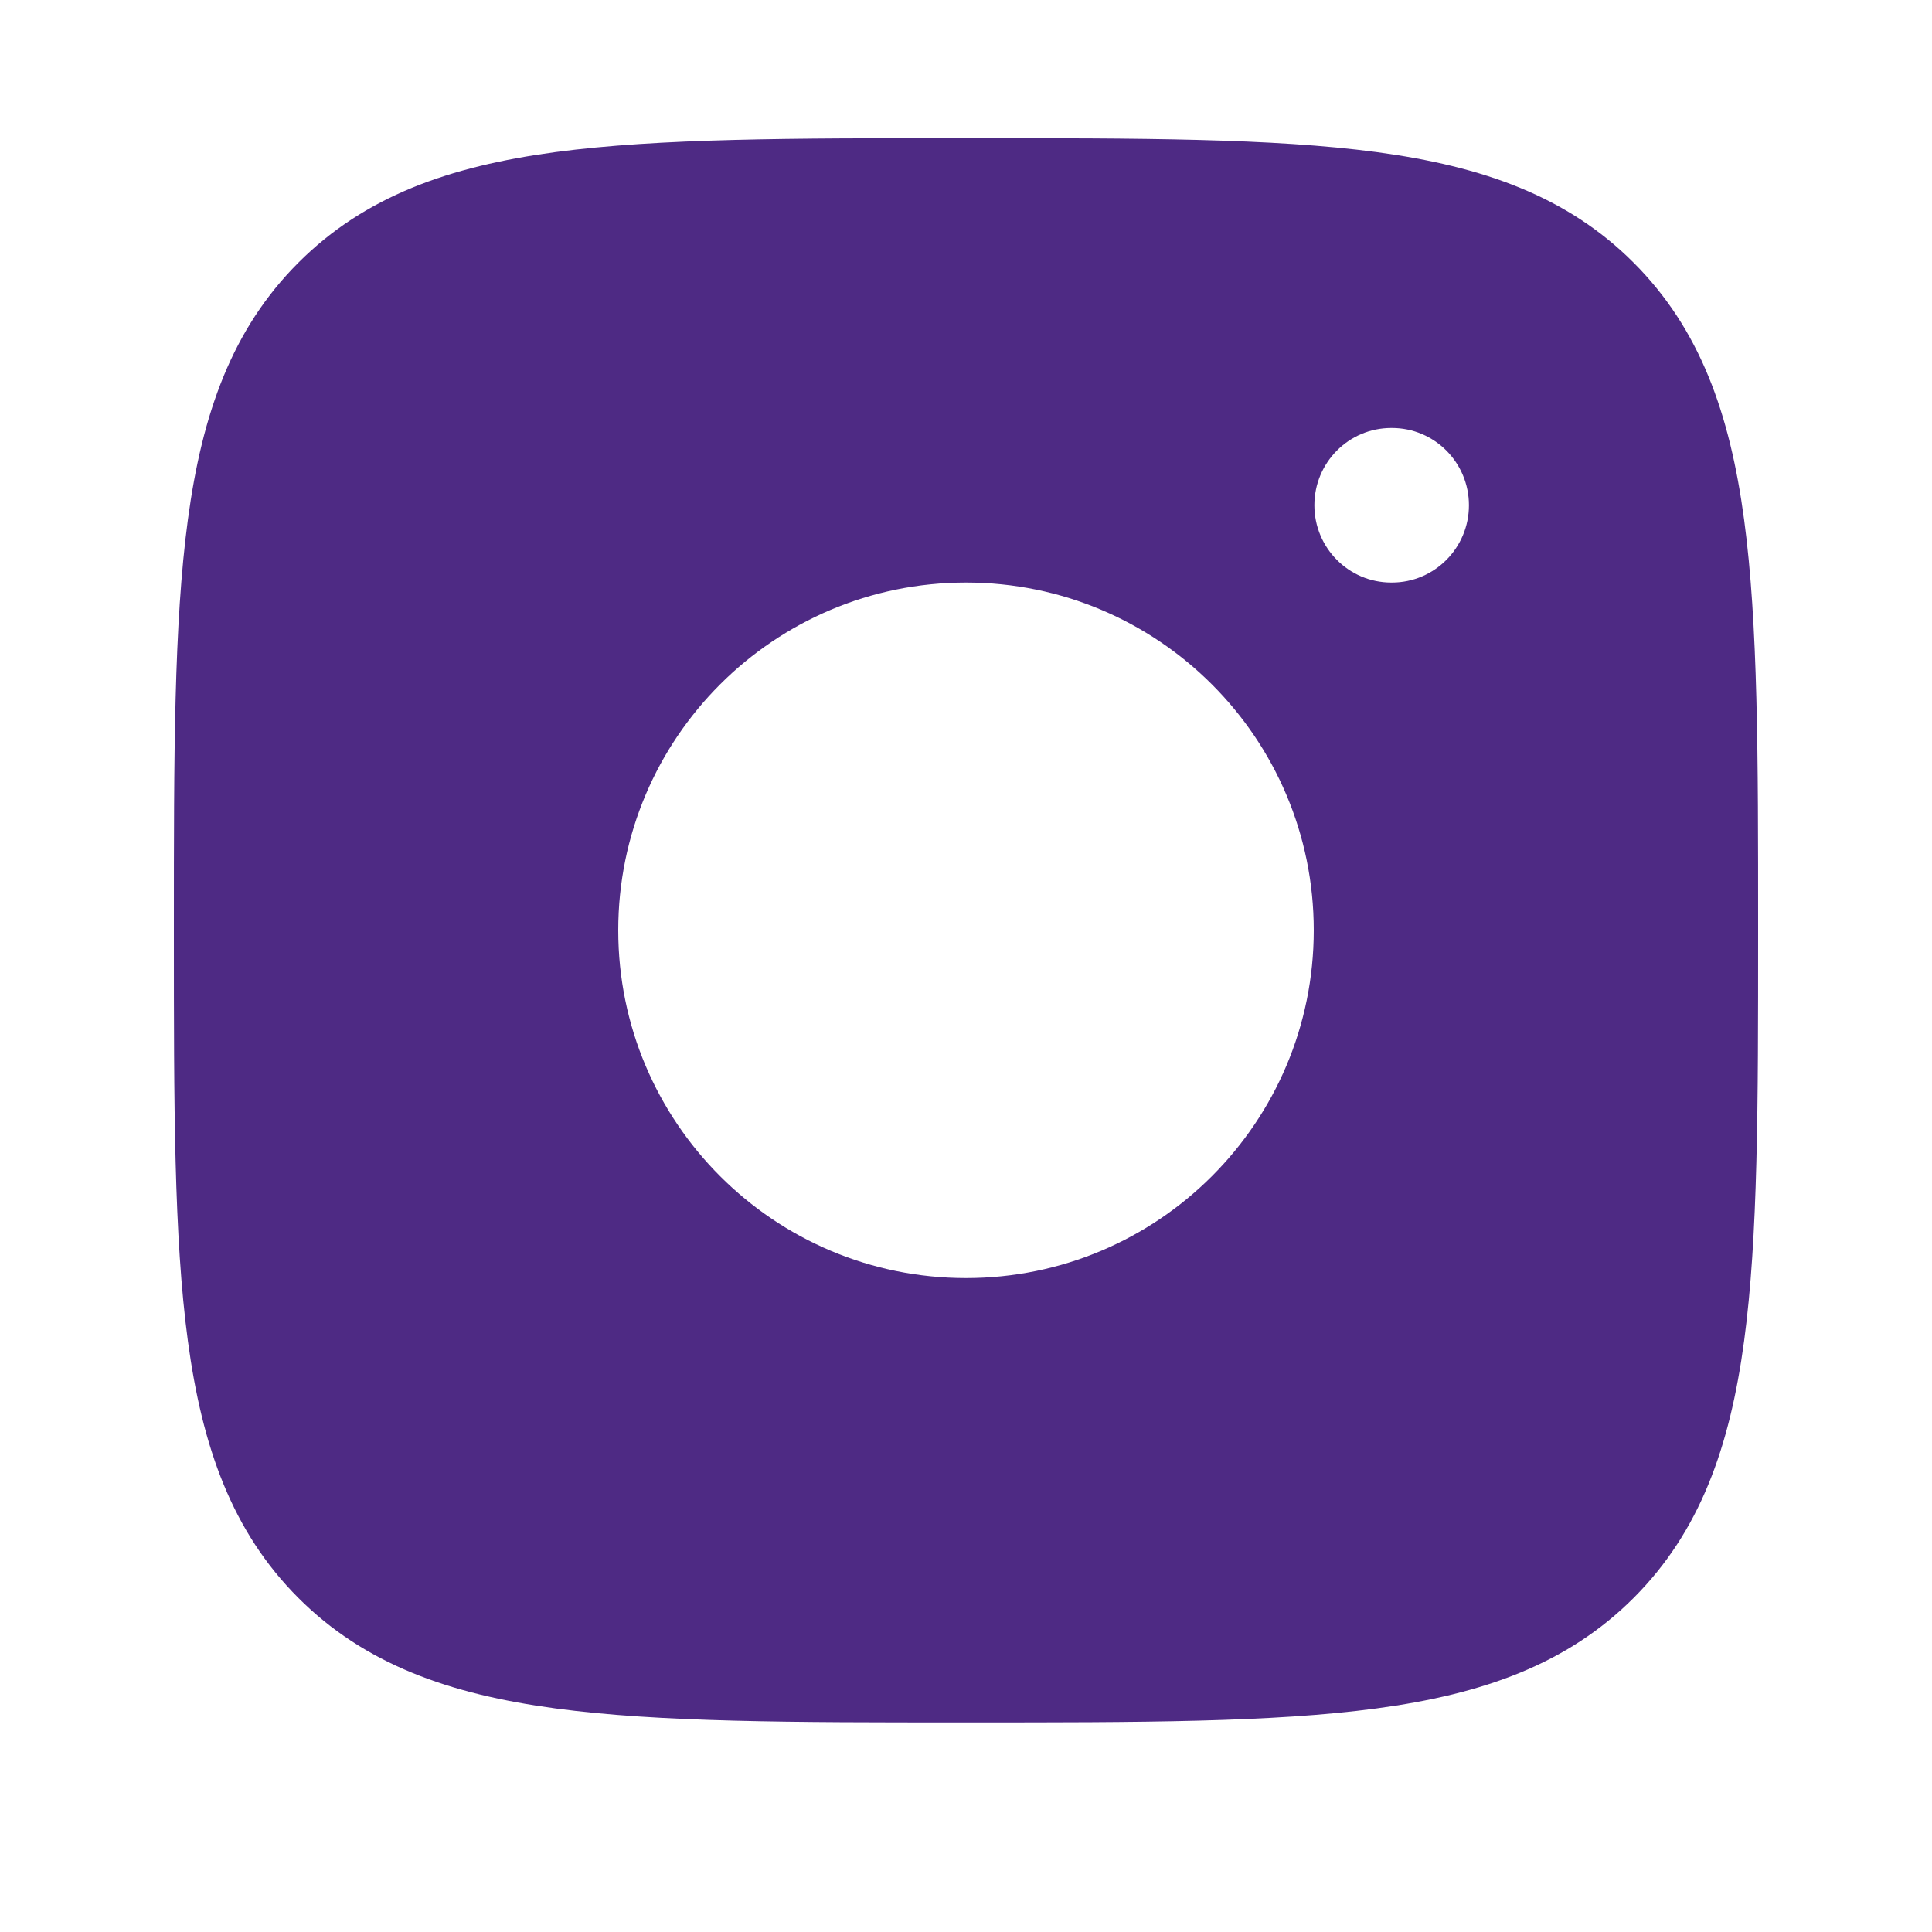 <svg width="25" height="25" viewBox="0 0 25 25" fill="none" xmlns="http://www.w3.org/2000/svg">
<path fill-rule="evenodd" clip-rule="evenodd" d="M12.557 1.788C14.748 1.788 16.469 1.788 17.812 1.968C19.189 2.153 20.281 2.54 21.139 3.399C21.997 4.257 22.384 5.349 22.569 6.726C22.75 8.069 22.75 9.79 22.75 11.98V12.095C22.75 14.286 22.75 16.006 22.569 17.35C22.384 18.726 21.997 19.819 21.139 20.677C20.281 21.535 19.189 21.922 17.812 22.107C16.469 22.288 14.748 22.288 12.557 22.288H12.443C10.252 22.288 8.531 22.288 7.188 22.107C5.811 21.922 4.719 21.535 3.861 20.677C3.003 19.819 2.616 18.726 2.431 17.35C2.25 16.006 2.25 14.286 2.25 12.095V11.98C2.25 9.79 2.25 8.069 2.431 6.726C2.616 5.349 3.003 4.257 3.861 3.399C4.719 2.54 5.811 2.153 7.188 1.968C8.531 1.788 10.252 1.788 12.443 1.788H12.557ZM17 12.038C17 14.523 14.985 16.538 12.5 16.538C10.015 16.538 8 14.523 8 12.038C8 9.552 10.015 7.538 12.5 7.538C14.985 7.538 17 9.552 17 12.038ZM18.012 7.538C18.562 7.538 19.008 7.09 19.008 6.538C19.008 5.985 18.562 5.538 18.012 5.538H18.003C17.453 5.538 17.008 5.985 17.008 6.538C17.008 7.09 17.453 7.538 18.003 7.538H18.012Z" fill="#4E2A84"/>
</svg>
